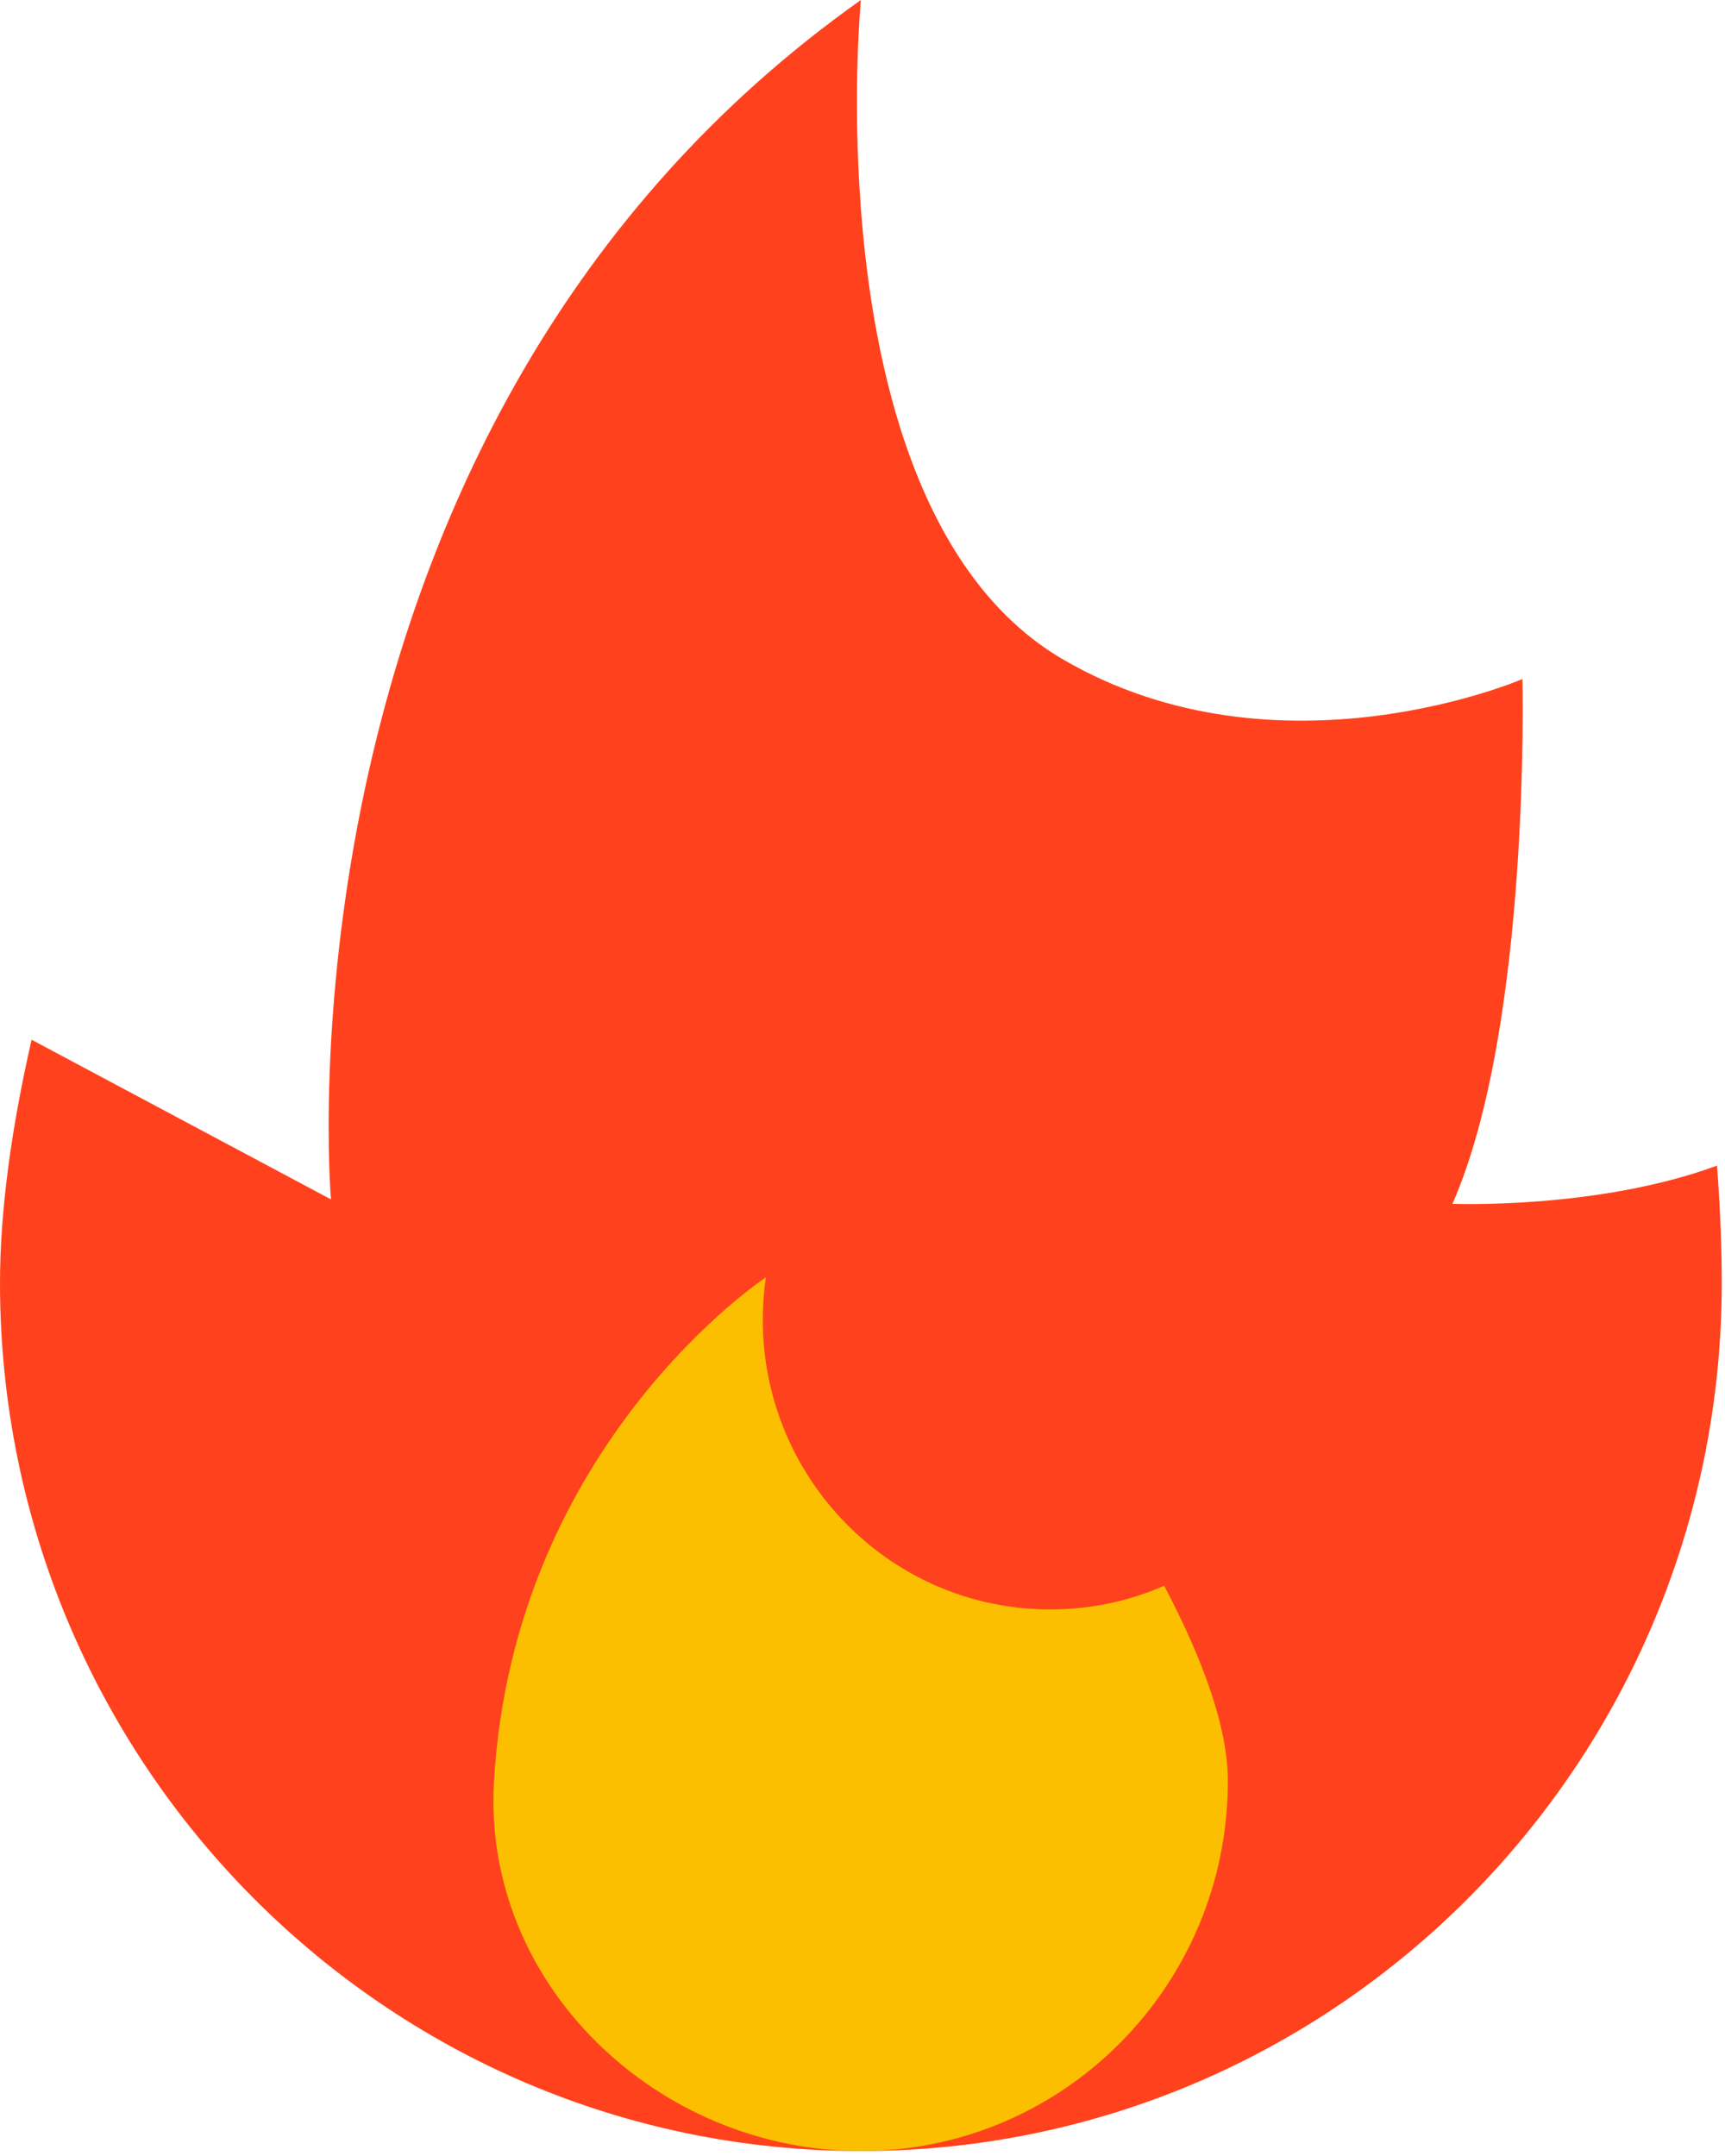 <svg width="16" height="20" viewBox="0 0 16 20" fill="none" xmlns="http://www.w3.org/2000/svg">
<g id="fire x3">
<g id="Group 18">
<g id="Group 17">
<path id="Path" d="M15.97 11.901C15.97 16.349 12.395 19.954 7.985 19.954C3.575 19.954 0 16.349 0 11.901C0 11.239 0.104 10.471 0.293 9.645L3.07 11.126C3.07 11.126 2.439 3.927 7.985 0C7.985 0 7.903 0.85 7.985 1.934C8.096 3.416 8.514 5.335 9.863 6.119C11.859 7.278 14.121 6.299 14.121 6.299C14.121 6.299 14.2 9.511 13.472 11.167C13.472 11.167 14.817 11.221 15.926 10.813C15.955 11.199 15.97 11.564 15.97 11.901Z" fill="#FF421D"/>
<path id="Path_2" d="M7.985 19.954C6.105 19.954 4.47 18.413 4.582 16.521C4.767 13.389 7.104 11.849 7.104 11.849C7.085 11.977 7.075 12.108 7.075 12.241C7.075 13.048 7.427 13.771 7.985 14.264C8.454 14.679 9.069 14.93 9.741 14.93C10.117 14.93 10.475 14.852 10.798 14.71C11.15 15.379 11.389 16.018 11.389 16.521C11.389 18.417 9.865 19.954 7.985 19.954Z" fill="#FBBF00"/>
</g>
</g>
</g>
</svg>
